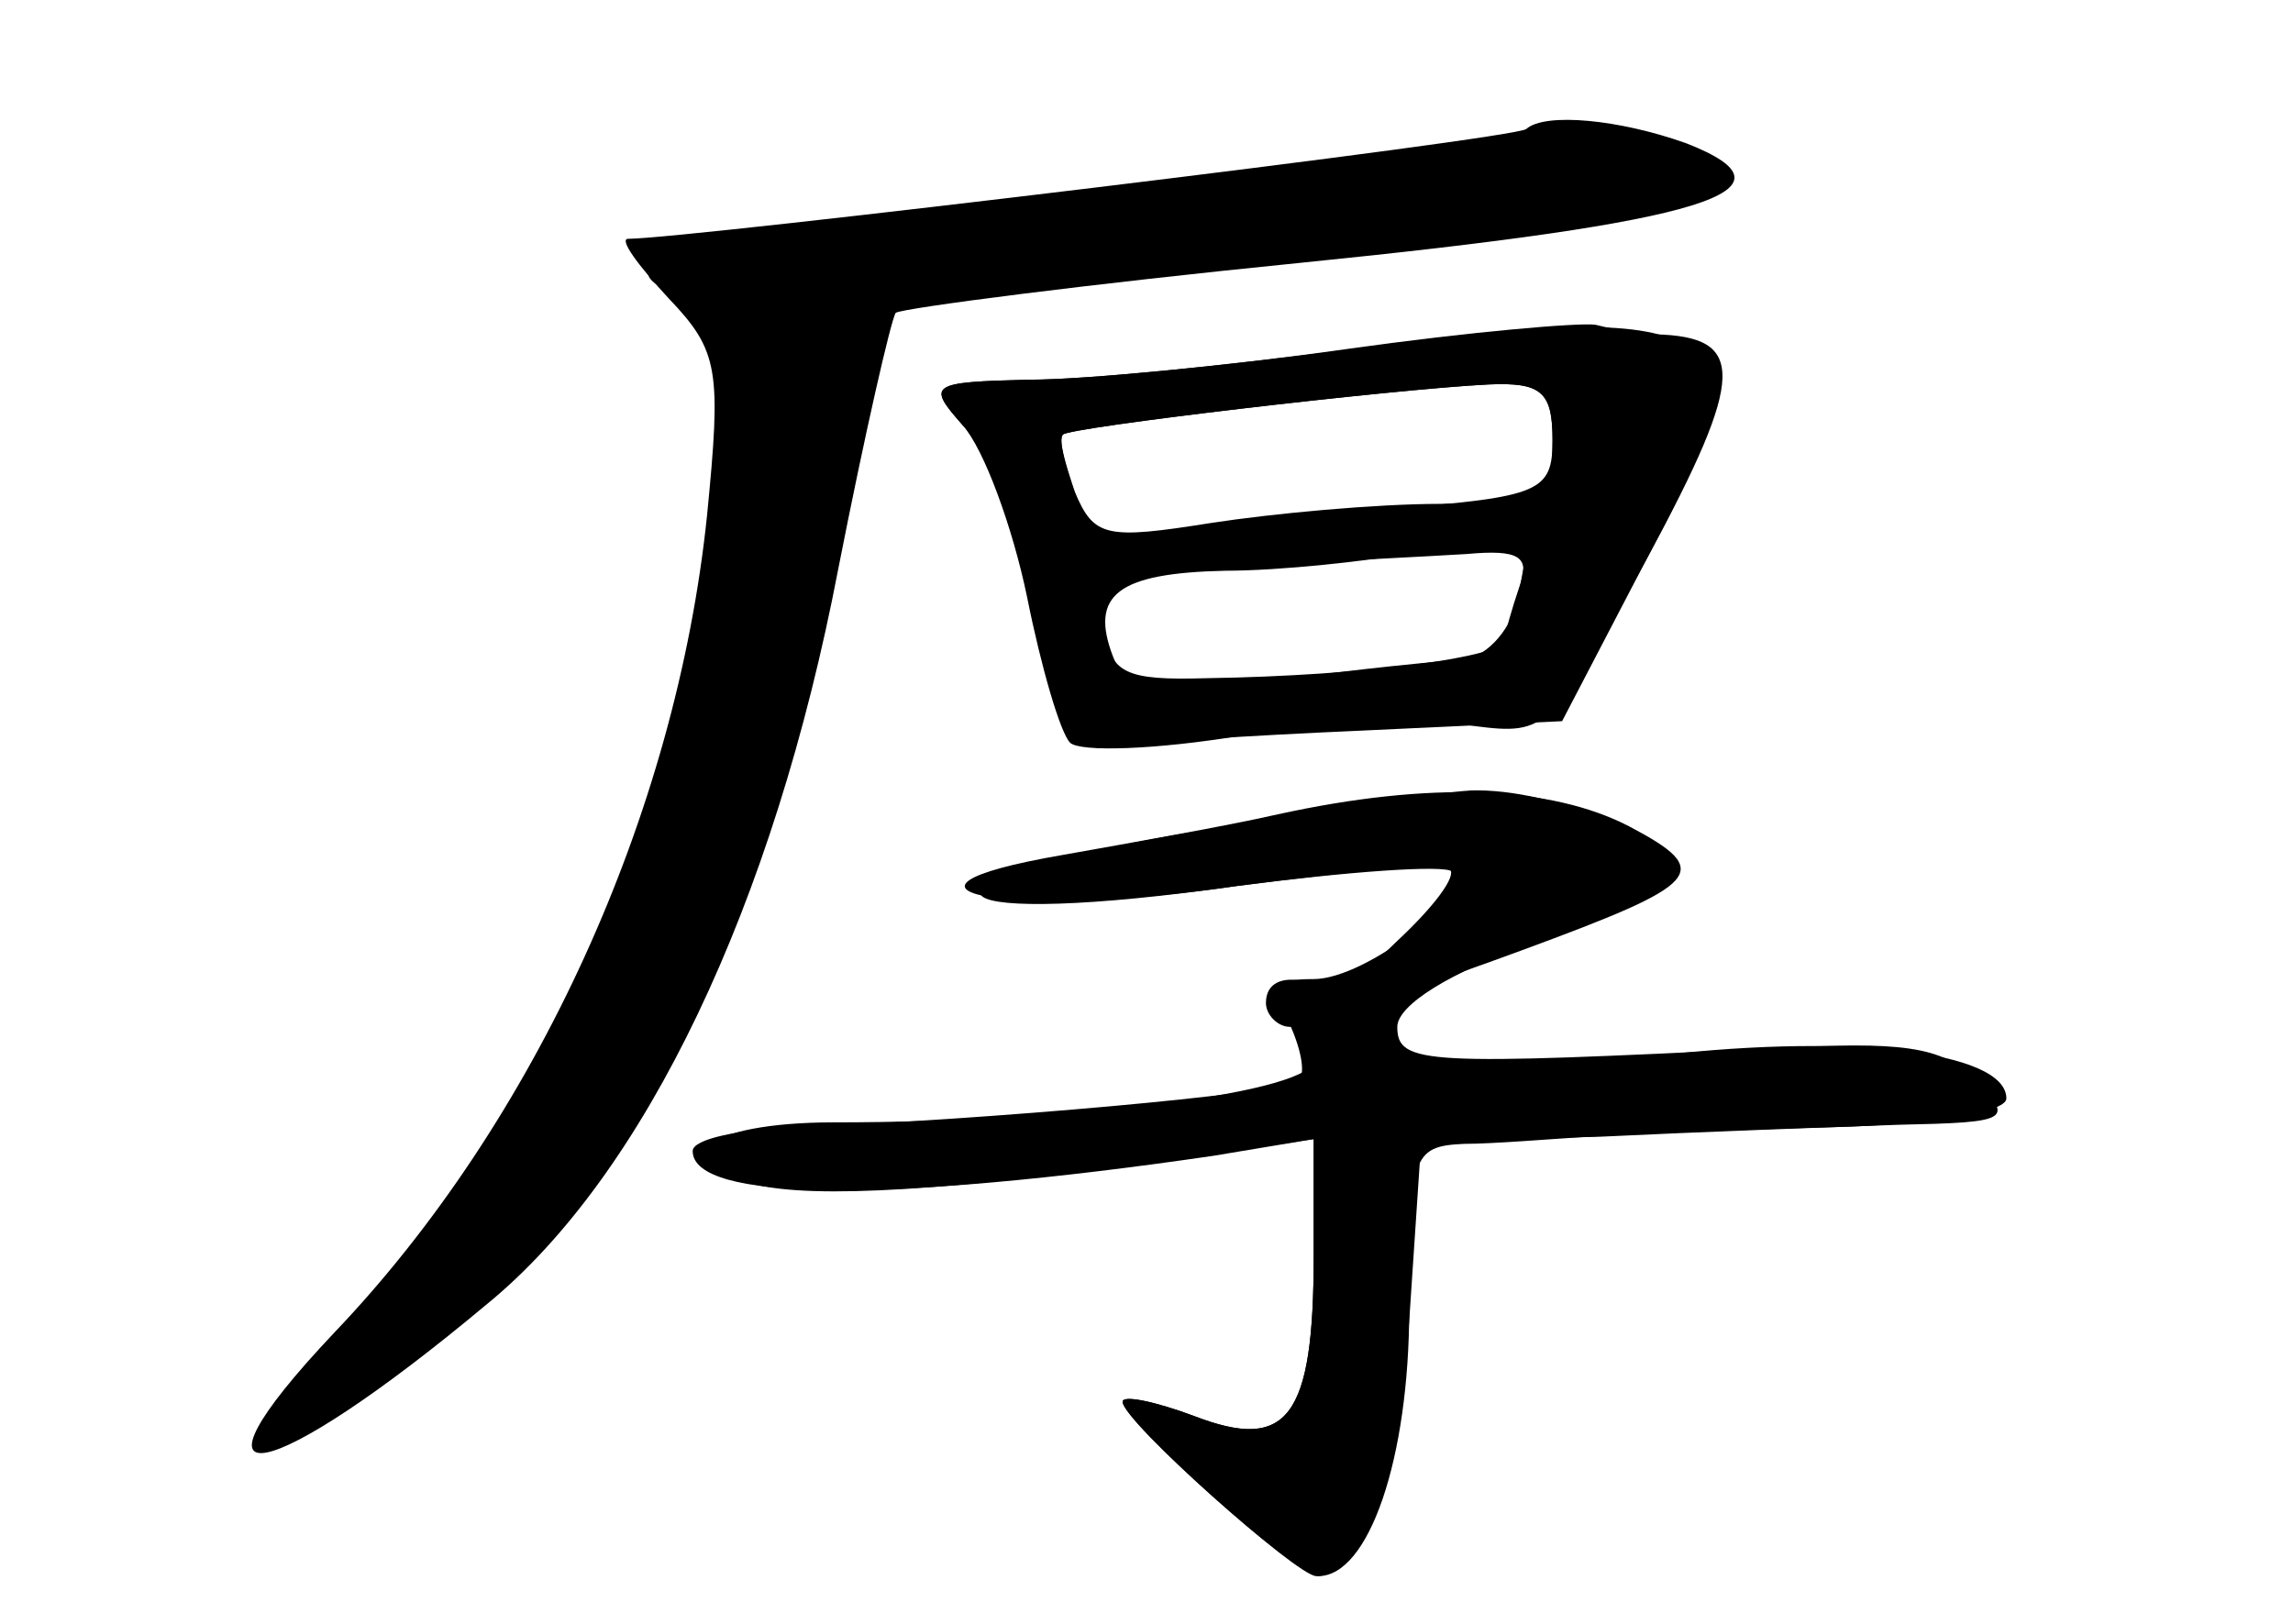 <?xml version="1.0" standalone="no"?>
<!DOCTYPE svg PUBLIC "-//W3C//DTD SVG 20010904//EN"
 "http://www.w3.org/TR/2001/REC-SVG-20010904/DTD/svg10.dtd">
<svg version="1.0" xmlns="http://www.w3.org/2000/svg"
 width="96pt" height="68pt" viewBox="0 0 96 68"
 preserveAspectRatio="xMidYMid meet">
<g transform="translate(0,68) scale(0.1,-0.1)" fill="#000000" stroke="none">
<g id="part-0" class="char-part">
  <path d="M639 626 c-3 -4 -352 -46 -376 -46 -4 0 4 -11 17 -25 21 -22 22 -30
16 -91 -13 -125 -72 -254 -156 -342 -69 -73 -28 -65 64 12 66 54 120 167 147
308 11 56 22 104 24 107 3 2 80 12 170 21 169 17 212 30 161 50 -28 10 -59 13
-67 6z"/>
  <path d="M560 533 c-47 -6 -105 -12 -129 -12 -42 -1 -43 -2 -28 -19 9 -9 22
-44 29 -77 12 -50 17 -60 33 -58 11 2 58 5 104 7 l85 4 37 71 c51 95 32 107
-131 84z m90 -38 c0 -23 -4 -25 -47 -26 -27 0 -70 -4 -96 -8 -44 -7 -49 -6
-57 13 -4 12 -7 22 -5 24 2 3 138 19 178 21 23 1 27 -3 27 -24z m-14 -61 c-3
-9 -6 -19 -6 -22 0 -7 -58 -15 -125 -16 -34 -1 -40 2 -43 21 -3 20 1 22 60 26
35 2 76 4 92 5 22 2 27 -1 22 -14z"/>
  <path d="M490 330 c-121 -22 -98 -39 28 -21 46 6 87 9 90 6 10 -9 -36 -45 -58
-45 -17 0 -19 -3 -10 -19 5 -11 7 -22 3 -24 -8 -5 -130 -16 -210 -19 -24 -1
-43 -5 -43 -10 0 -21 81 -22 218 -2 l42 7 0 -49 c0 -68 -11 -82 -50 -67 -16 6
-30 9 -30 6 0 -8 73 -73 81 -73 19 0 34 41 39 107 l5 75 75 2 c41 2 97 4 125
5 47 1 48 2 32 19 -14 14 -31 16 -85 13 -145 -7 -157 -7 -157 9 0 9 22 23 57
35 31 11 57 24 58 29 2 14 -50 36 -84 35 -17 -1 -74 -10 -126 -19z"/>
</g>
<g id="part-1" class="char-part">
  <path d="M631 619 c-18 -4 -107 -15 -197 -25 -154 -16 -185 -24 -149 -38 11
-4 15 -21 15 -64 0 -117 -57 -258 -146 -360 -55 -62 -45 -67 26 -11 89 70 139
171 169 339 l17 95 110 12 c60 6 140 14 177 18 43 4 67 11 64 18 -5 16 -47 24
-86 16z"/>
</g>
<g id="part-2" class="char-part">
  <path d="M565 534 c-49 -7 -110 -13 -134 -13 -42 -1 -43 -2 -28 -19 9 -10 21
-43 27 -72 6 -30 14 -57 18 -61 4 -4 36 -3 72 3 36 5 79 7 97 4 31 -4 33 -2
73 71 41 76 41 92 3 93 -6 0 -17 2 -25 4 -7 1 -53 -3 -103 -10z m85 -38 c0
-22 -5 -24 -67 -29 -38 -4 -80 -9 -95 -13 -23 -5 -29 -2 -37 17 -5 13 -8 25
-6 27 2 3 138 19 178 21 22 1 27 -3 27 -23z m-15 -68 c-3 -13 -14 -24 -23 -24
-9 -1 -44 -4 -78 -9 -53 -6 -62 -5 -68 10 -10 26 2 35 47 36 23 0 60 4 82 8
22 4 41 6 43 5 2 -1 0 -12 -3 -26z"/>
</g>
<g id="part-3" class="char-part">
  <path d="M535 339 c-22 -5 -62 -12 -90 -17 -87 -15 -23 -27 73 -13 46 6 87 10
89 7 3 -3 -7 -16 -22 -30 -34 -32 -24 -32 52 -4 76 28 81 33 45 52 -33 17 -83
19 -147 5z"/>
</g>
<g id="part-4" class="char-part">
  <path d="M530 260 c0 -5 5 -10 10 -10 6 0 10 -6 10 -14 0 -13 -96 -26 -201
-26 -54 0 -74 -16 -33 -26 25 -6 81 -3 187 12 l47 7 0 -49 c0 -68 -11 -82 -50
-67 -16 6 -30 9 -30 6 0 -8 73 -73 82 -73 21 0 38 49 38 112 0 64 1 68 23 69
12 0 36 2 52 3 17 1 63 3 103 4 39 1 72 6 72 12 0 20 -68 28 -154 17 -83 -10
-87 -9 -107 11 -21 23 -49 29 -49 12z"/>
</g>
</g>
</svg>